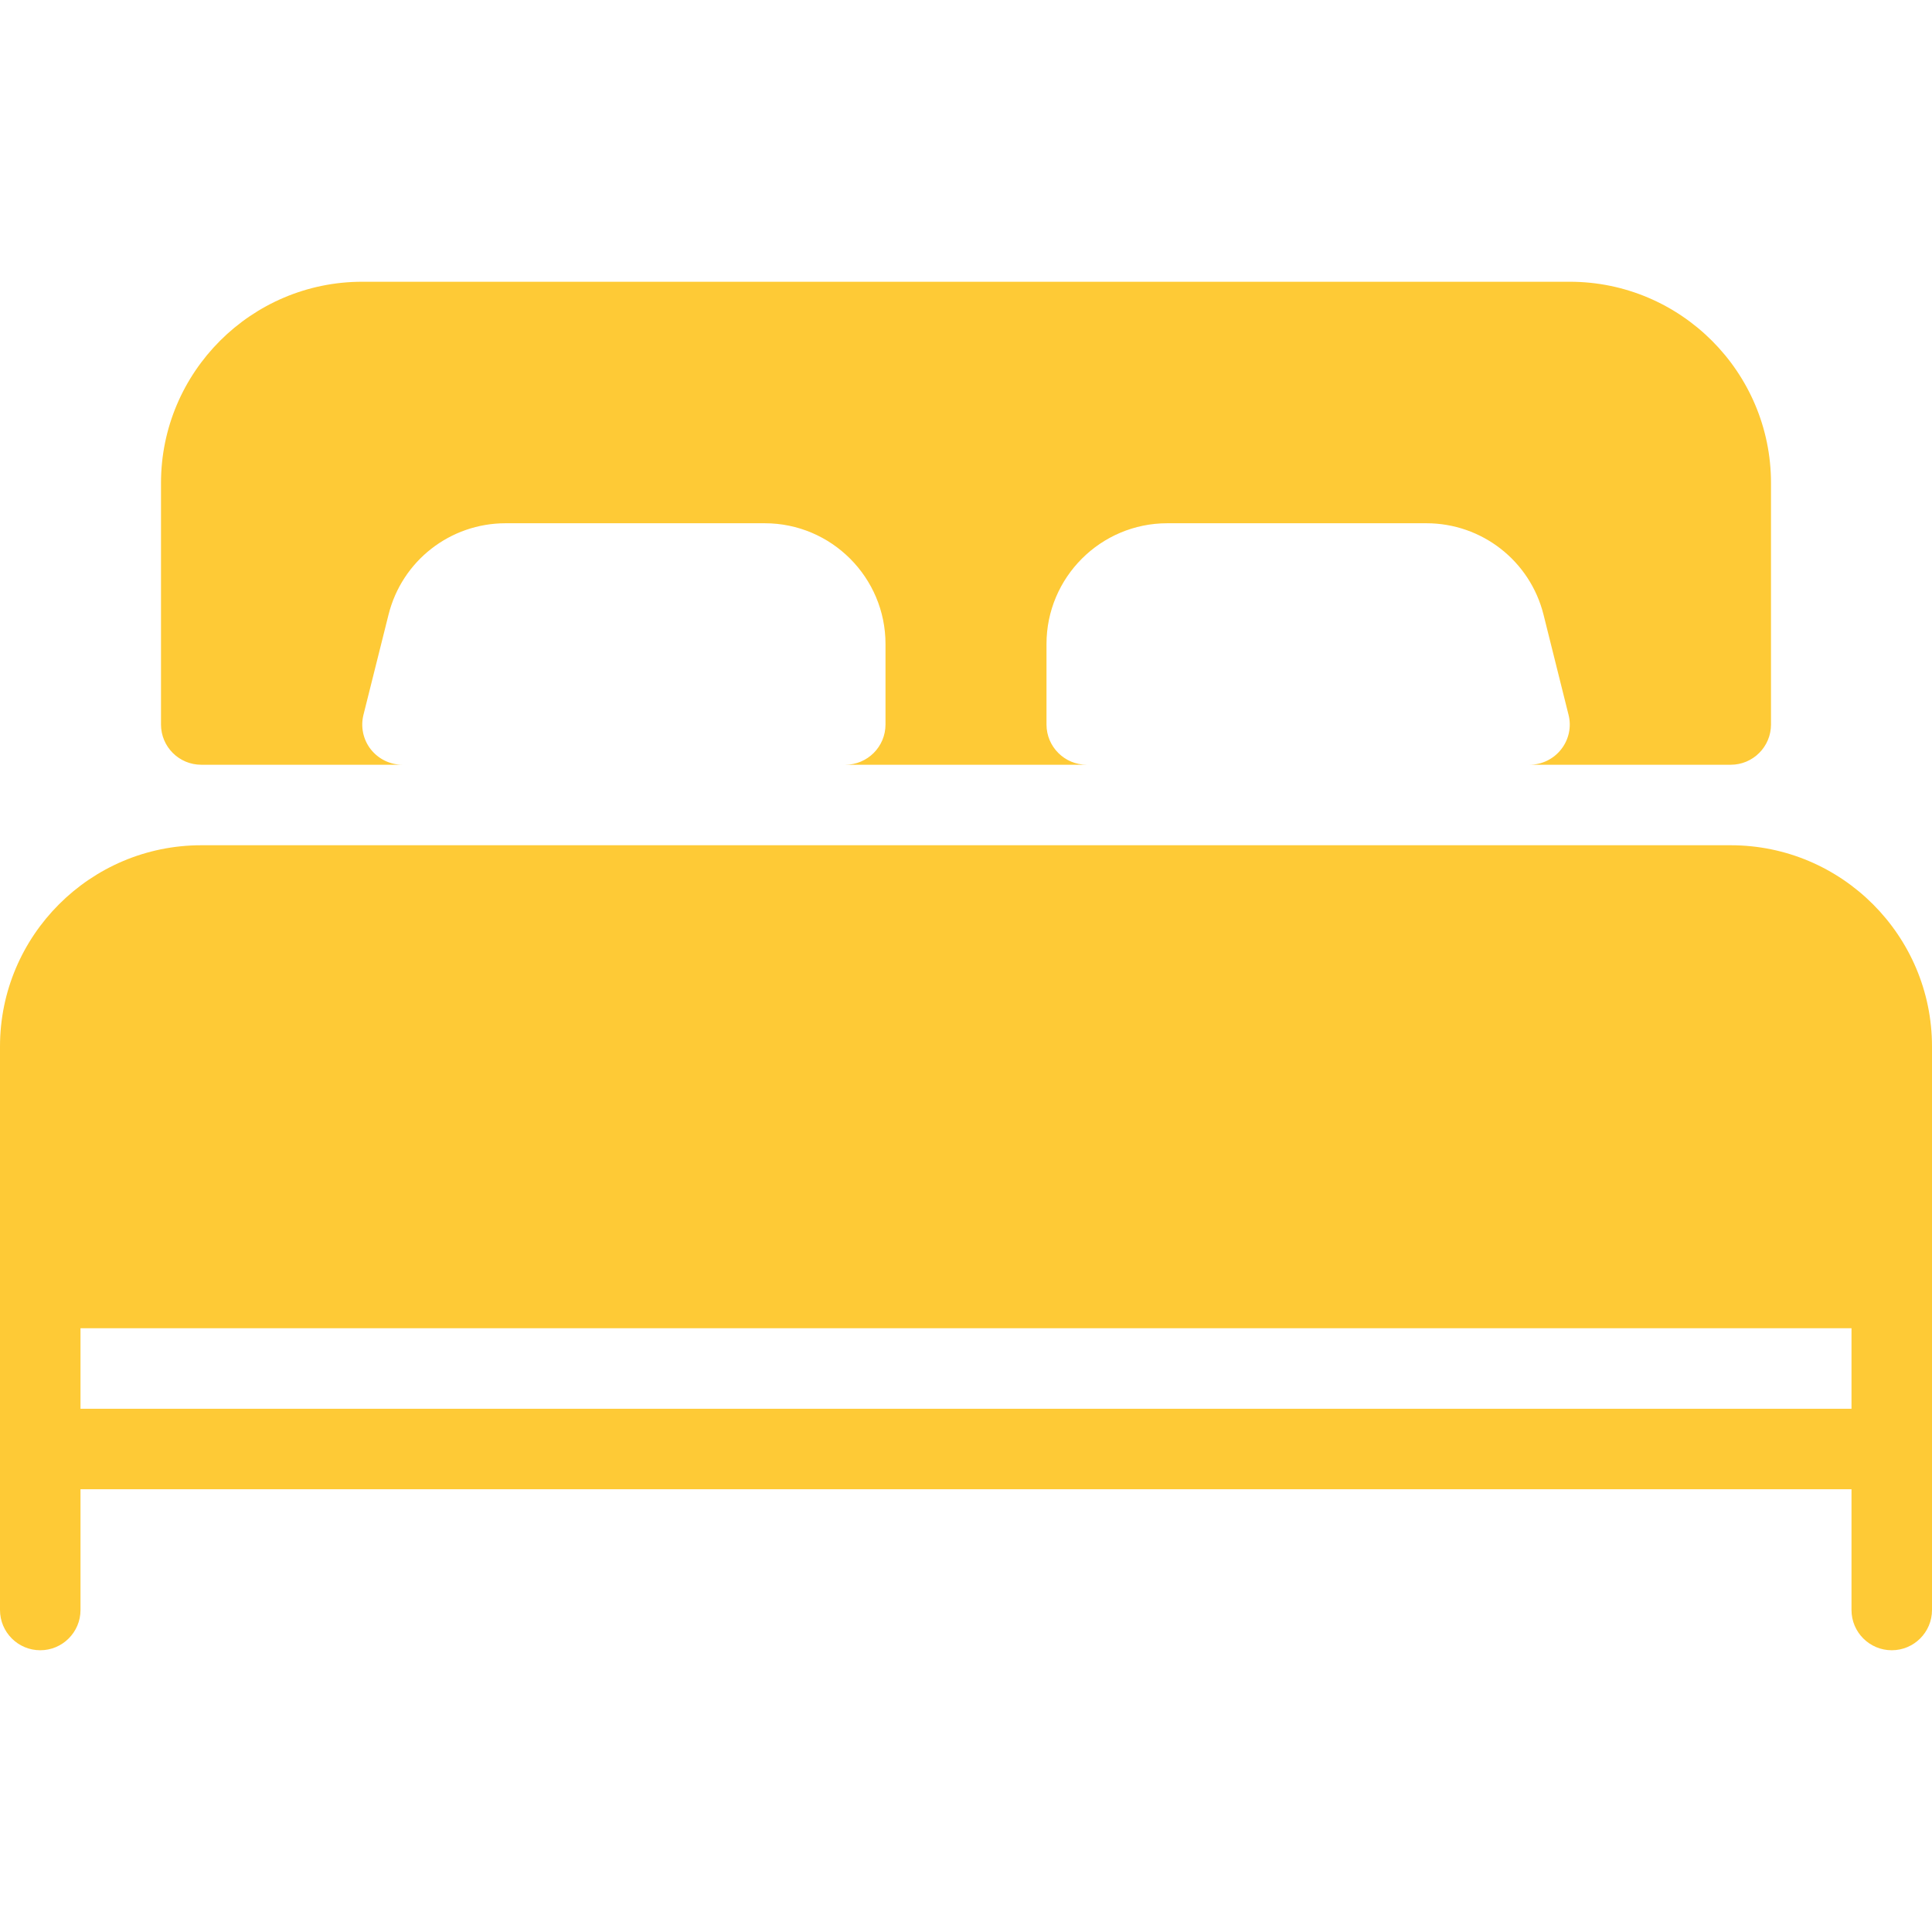 <svg width="30" height="30" viewBox="0 0 30 30" fill="none" xmlns="http://www.w3.org/2000/svg">
<g clip-path="url(#clip0)">
<path d="M3.125 11.875H6.25C6.057 11.875 5.876 11.786 5.757 11.635C5.639 11.484 5.597 11.286 5.644 11.099L6.033 9.545C6.241 8.709 6.99 8.125 7.851 8.125H11.875C12.909 8.125 13.75 8.966 13.75 10V11.25C13.75 11.595 13.47 11.875 13.125 11.875H16.875C16.53 11.875 16.25 11.595 16.25 11.25V10C16.25 8.966 17.091 8.125 18.125 8.125H22.149C23.01 8.125 23.759 8.709 23.968 9.545L24.356 11.099C24.404 11.285 24.361 11.484 24.242 11.635C24.124 11.786 23.942 11.875 23.75 11.875H26.875C27.22 11.875 27.5 11.595 27.5 11.25V7.5C27.5 5.777 26.098 4.375 24.375 4.375H5.625C3.903 4.375 2.5 5.777 2.5 7.5V11.25C2.5 11.595 2.78 11.875 3.125 11.875Z" fill="#FECA36"/>
<path d="M26.875 13.125H3.125C1.403 13.125 0 14.527 0 16.25V25C0 25.345 0.28 25.625 0.625 25.625C0.97 25.625 1.25 25.345 1.25 25V23.125H28.75V25C28.75 25.345 29.03 25.625 29.375 25.625C29.72 25.625 30 25.345 30 25V16.25C30 14.527 28.598 13.125 26.875 13.125ZM28.75 21.875H1.25V20.625H28.75V21.875H28.75Z" fill="#FECA36"/>
</g>
<defs>
<clipPath id="clip0">
<rect width="30" height="30" fill="white"/>
</clipPath>
</defs>
</svg>
